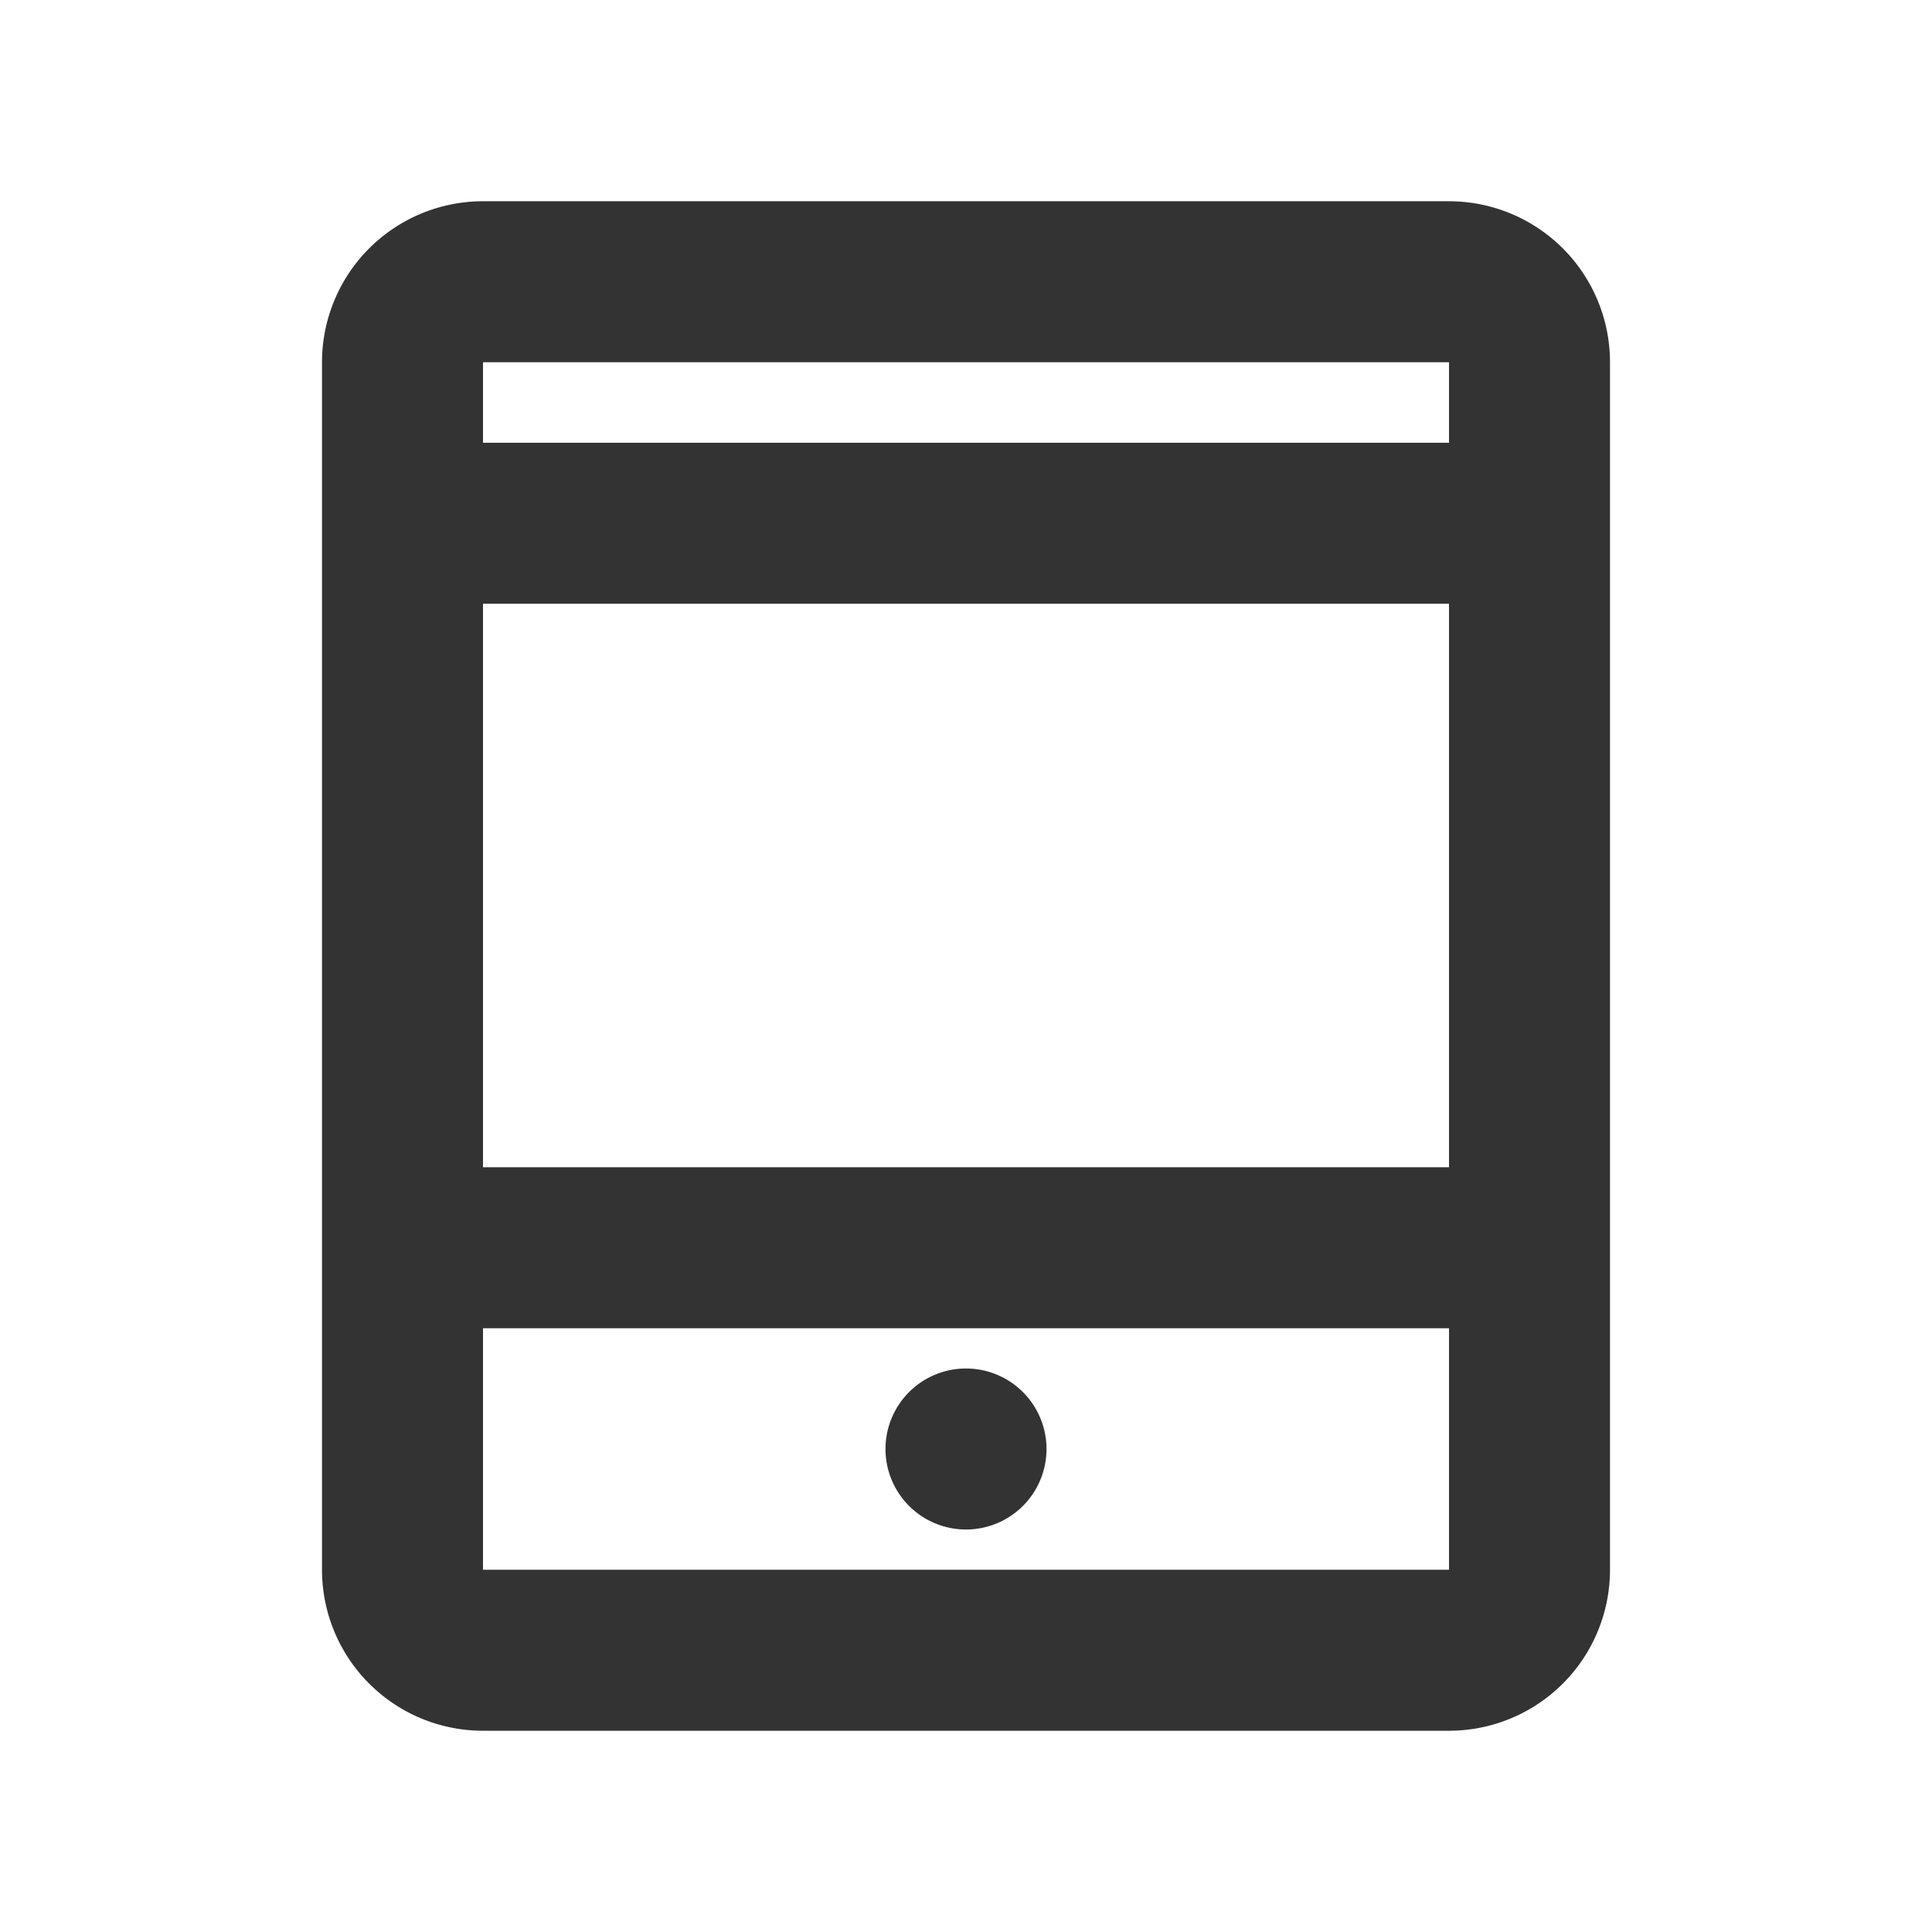 <svg xmlns="http://www.w3.org/2000/svg" viewBox="0 0 96 96"><path d="M72 10H24a8 8 0 0 0-8 8v60a8 8 0 0 0 8 8h48a8 8 0 0 0 8-8V18a8 8 0 0 0-8-8zm0 8v4H24v-4zm0 12v28H24V30zM24 78V66h48v12zm28-6a4 4 0 1 1-4-4 4 4 0 0 1 4 4z" fill="#333"/></svg>